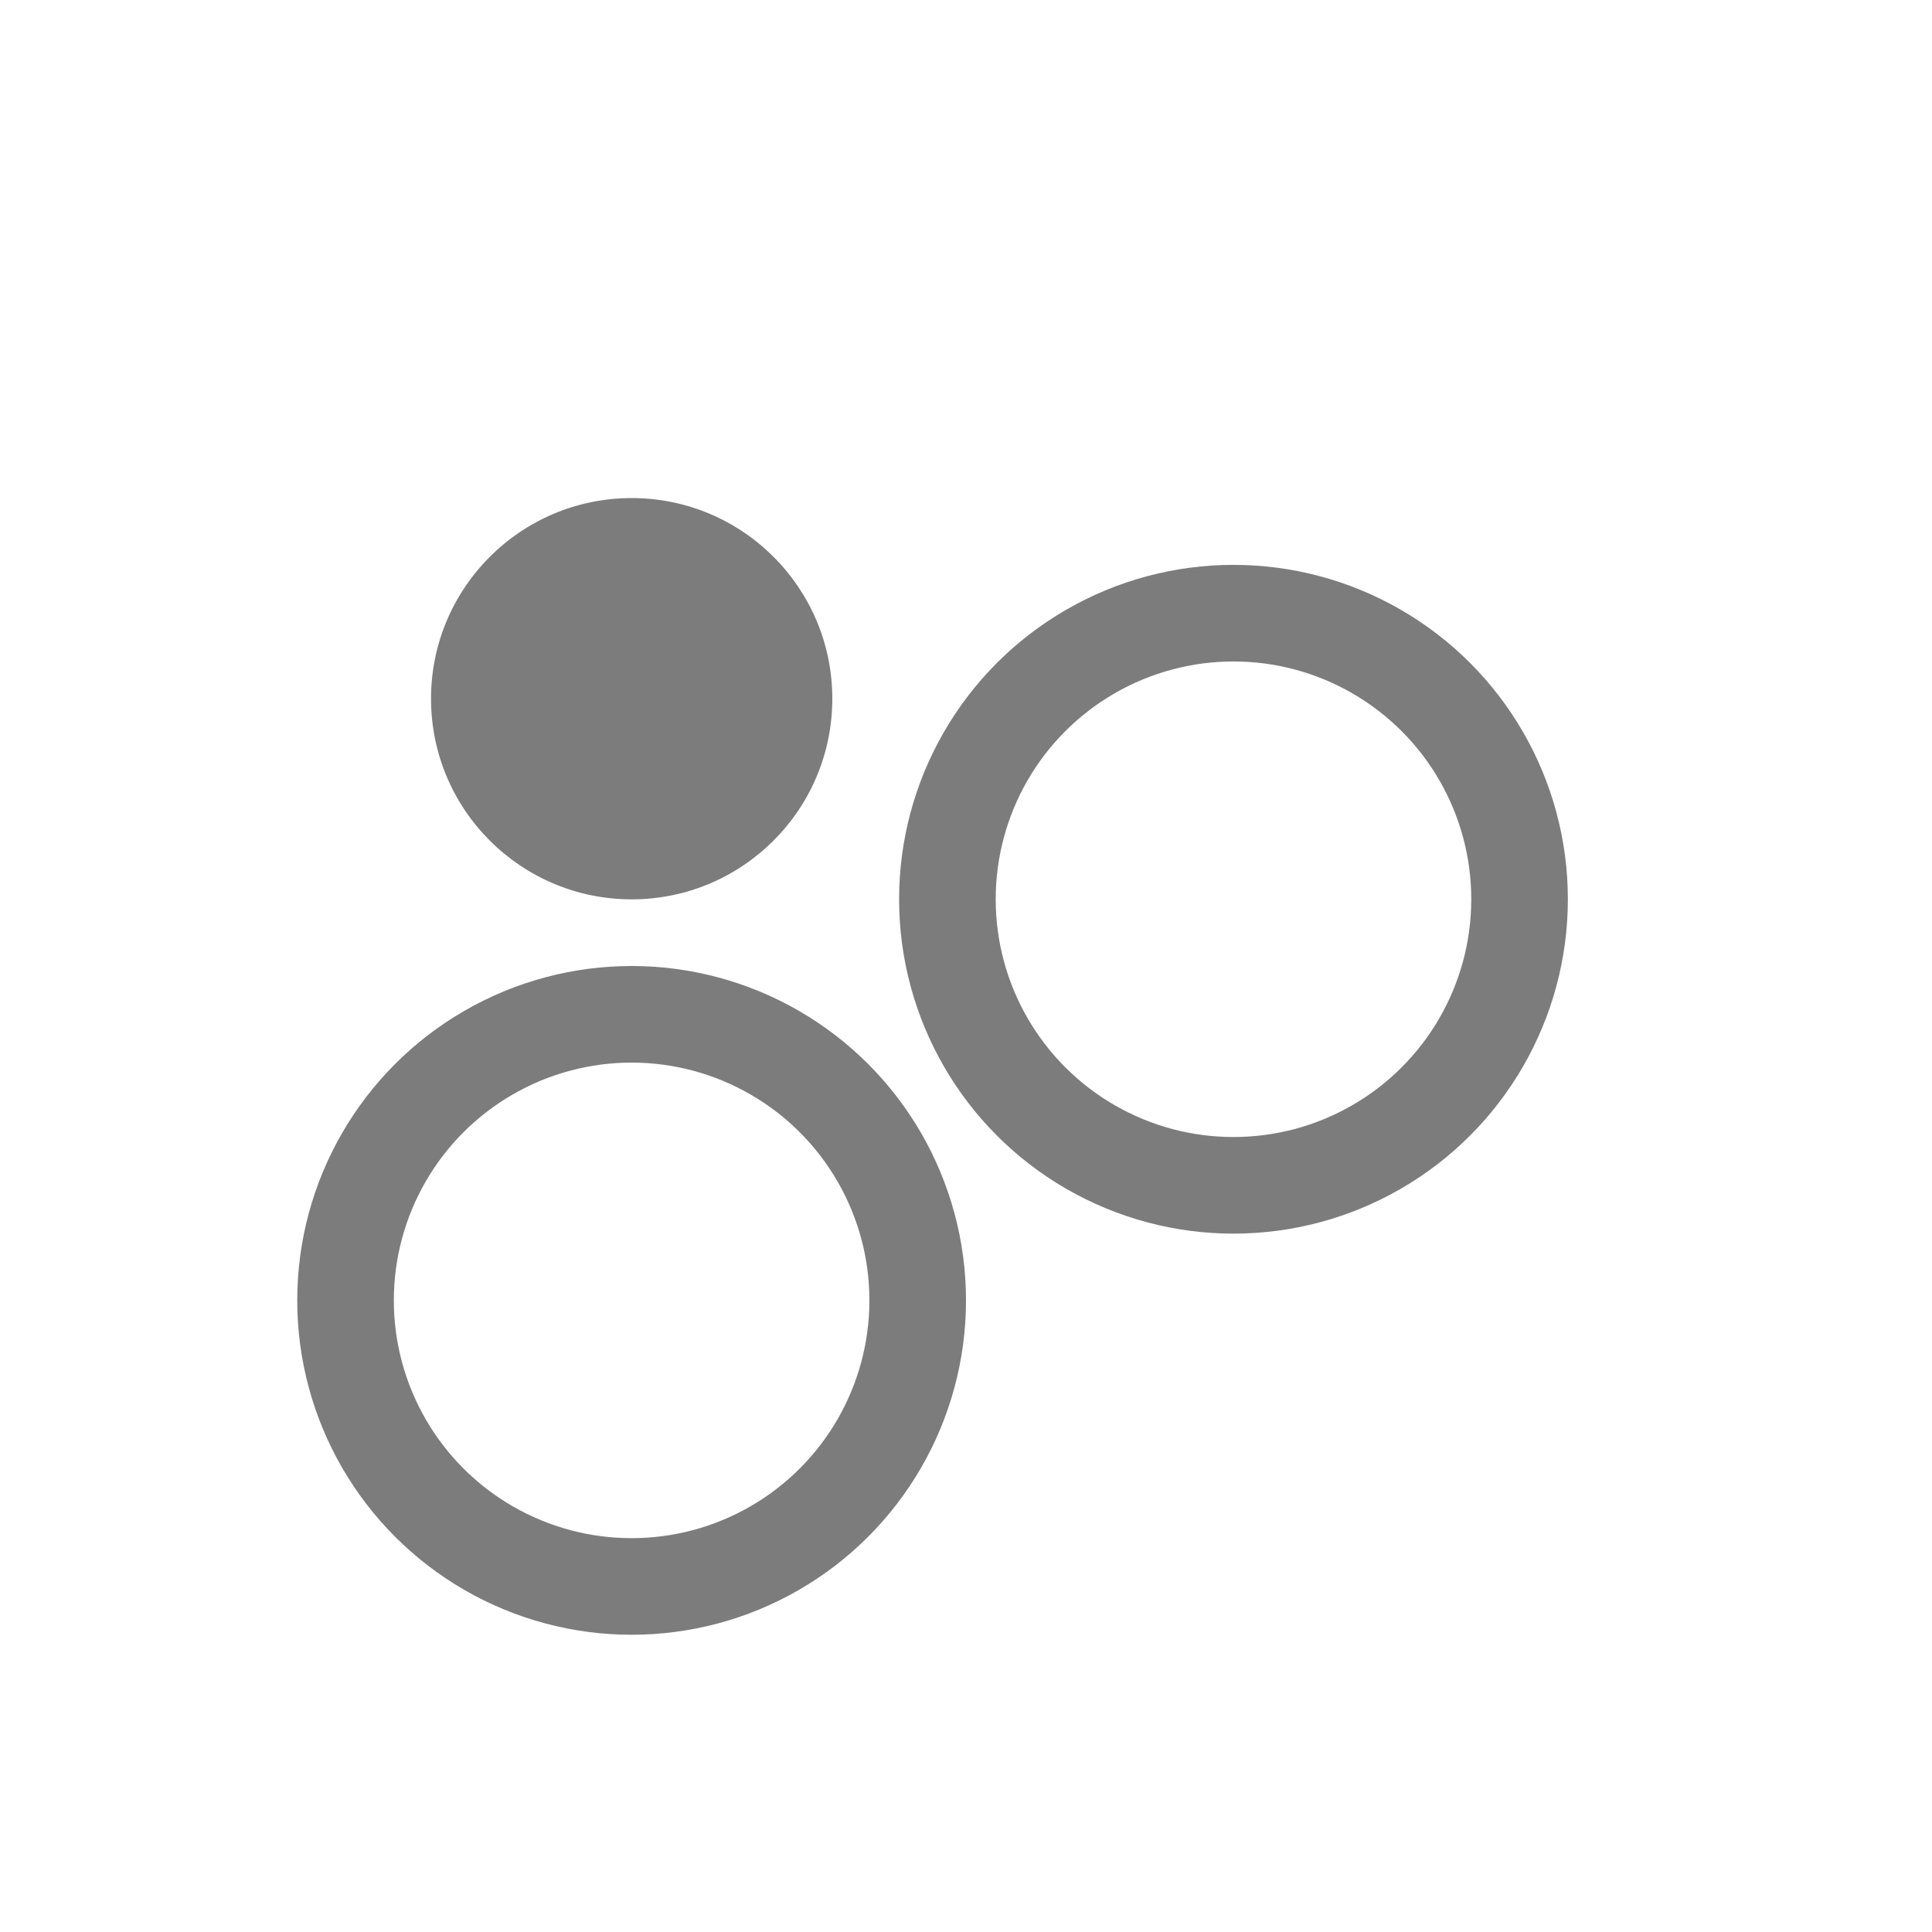 <svg width="40" height="40" viewBox="0 0 40 40" fill="none" xmlns="http://www.w3.org/2000/svg">
<g opacity="0.7">
<circle cx="13.078" cy="14.466" r="4.154" fill="#444444"/>
<circle cx="25.538" cy="18.618" r="5.923" stroke="#444444" stroke-width="2"/>
<circle cx="13.077" cy="26.923" r="5.923" stroke="#444444" stroke-width="2"/>
</g>
</svg>
